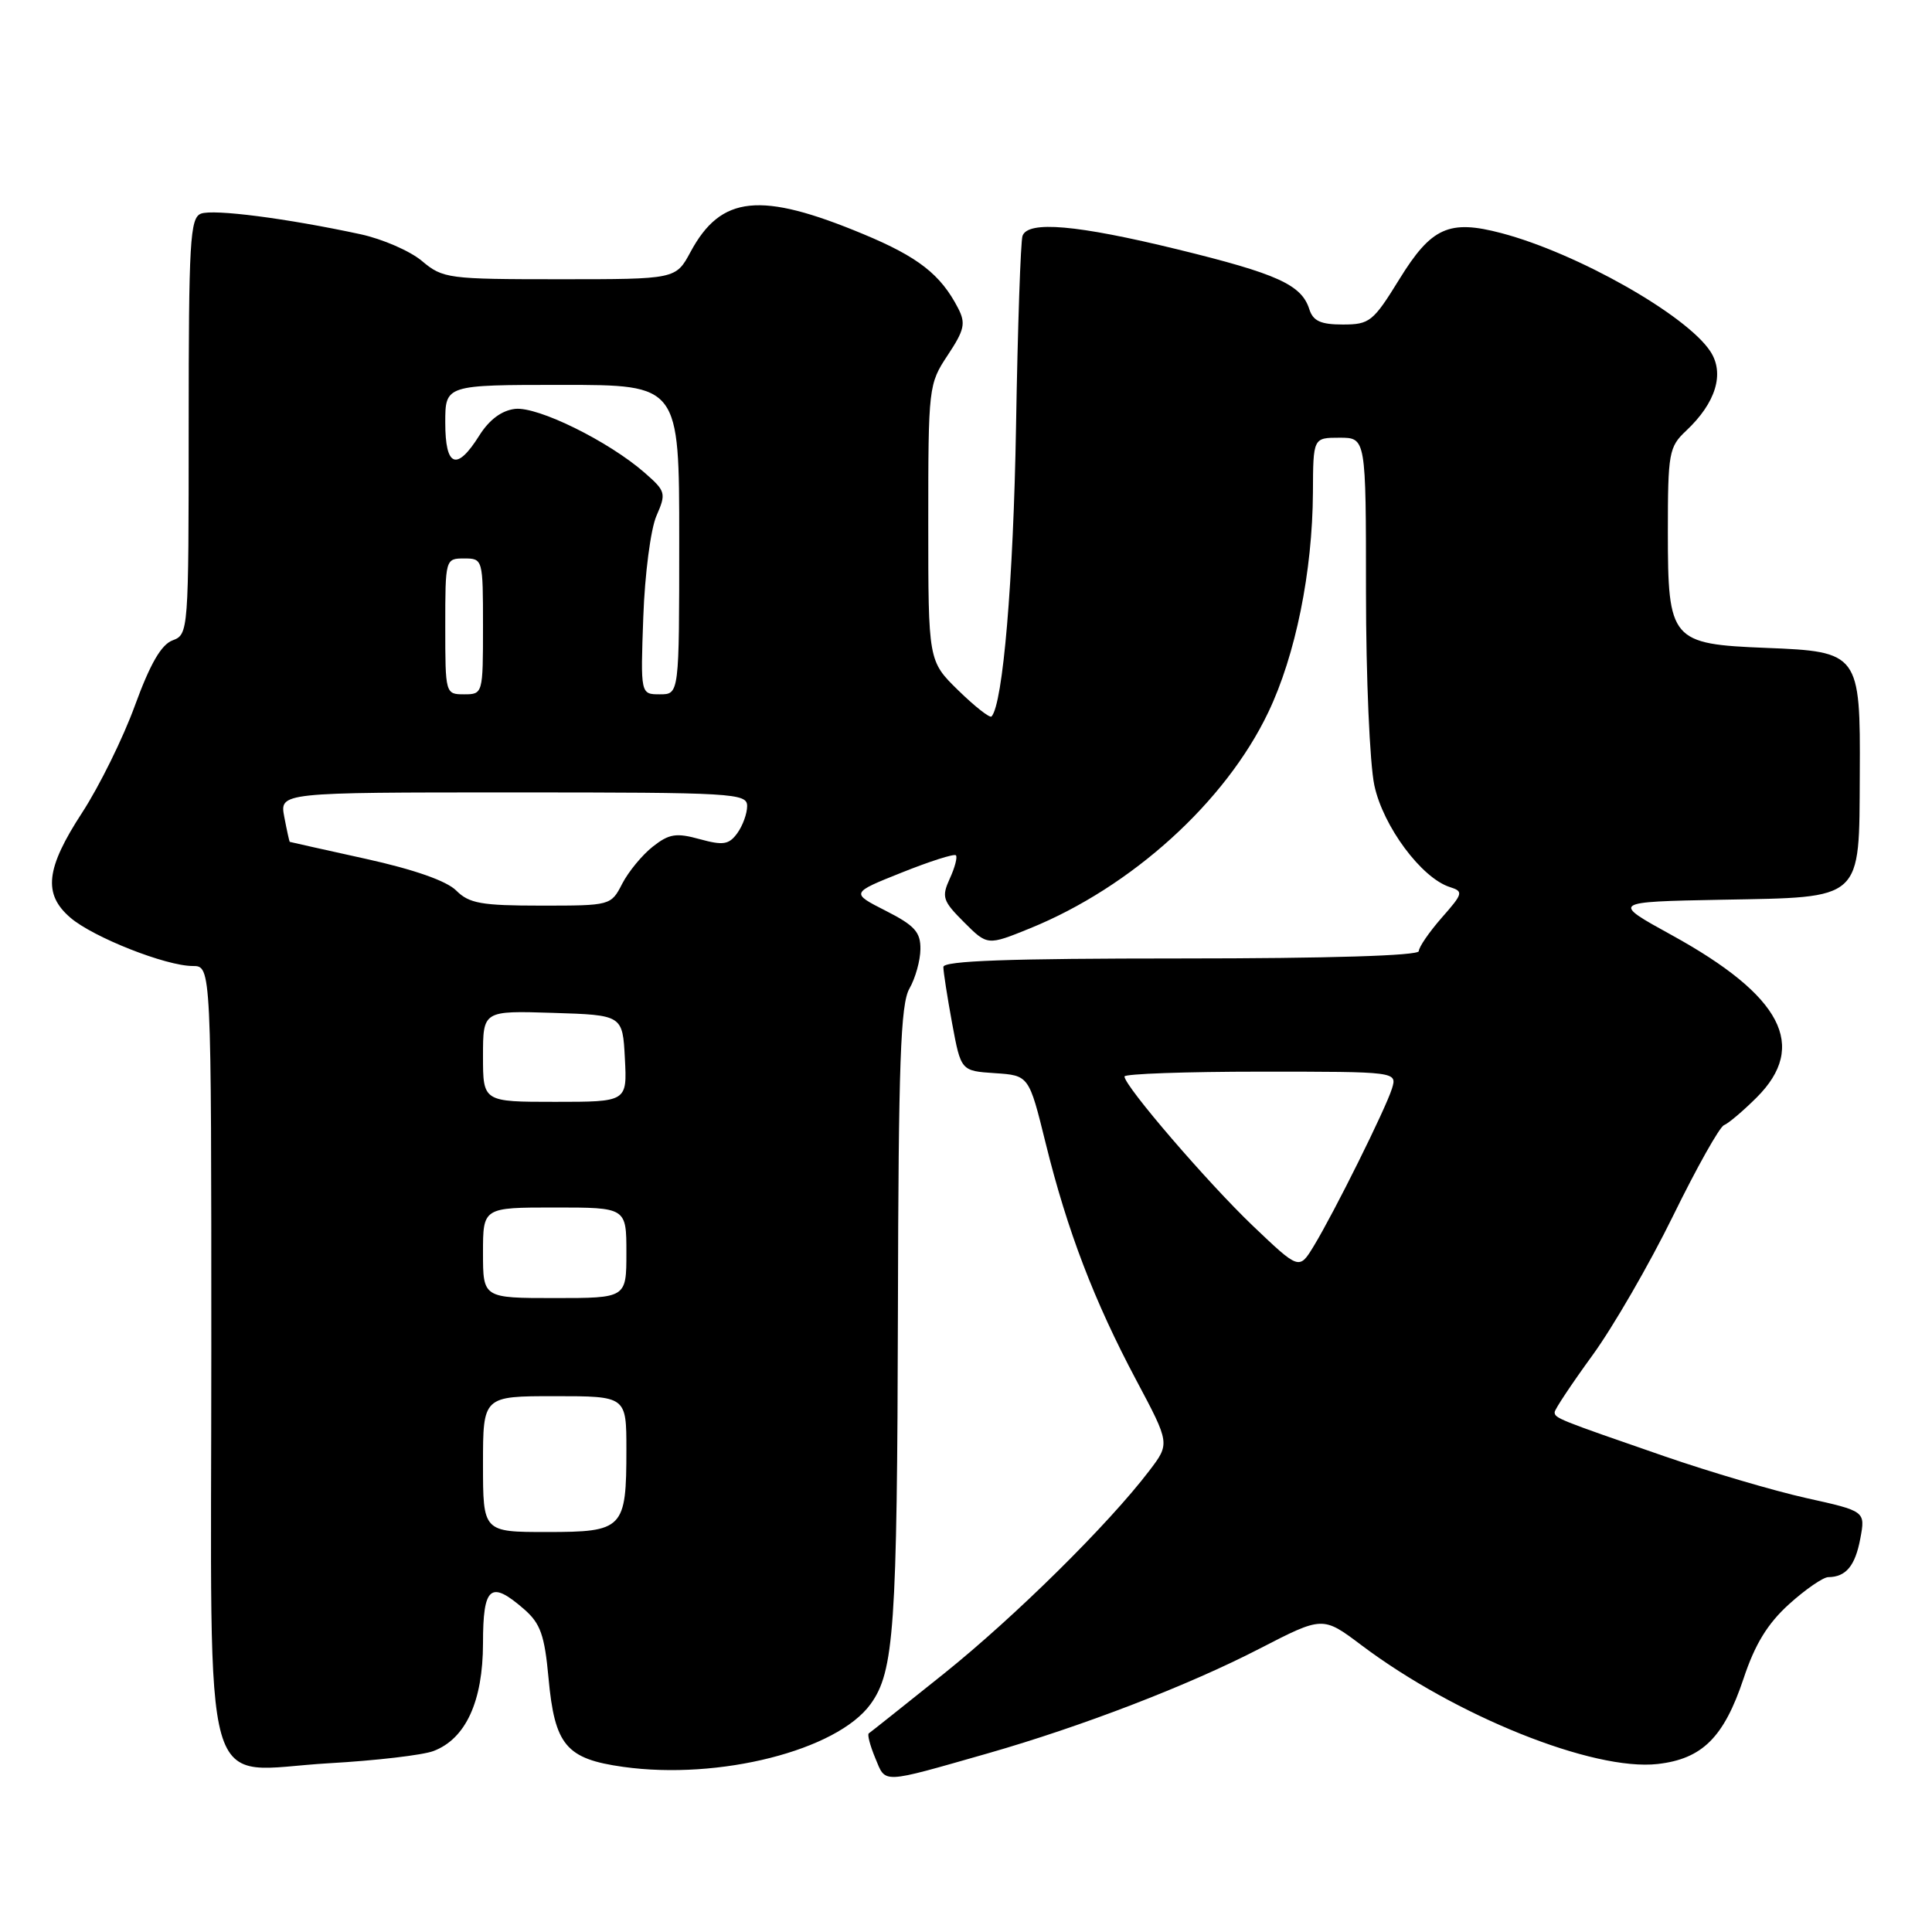<?xml version="1.0" encoding="UTF-8" standalone="no"?>
<!DOCTYPE svg PUBLIC "-//W3C//DTD SVG 1.1//EN" "http://www.w3.org/Graphics/SVG/1.1/DTD/svg11.dtd" >
<svg xmlns="http://www.w3.org/2000/svg" xmlns:xlink="http://www.w3.org/1999/xlink" version="1.1" viewBox="0 0 256 256">
 <g >
 <path fill="currentColor"
d=" M 130.89 232.33 C 143.32 228.77 157.42 223.35 166.89 218.46 C 175.27 214.14 175.27 214.14 180.39 217.99 C 192.87 227.38 211.11 234.70 219.64 233.74 C 225.56 233.07 228.43 230.21 231.03 222.42 C 232.54 217.87 234.21 215.14 237.06 212.56 C 239.23 210.60 241.57 208.99 242.25 208.98 C 244.60 208.96 245.82 207.49 246.50 203.87 C 247.18 200.24 247.18 200.24 239.34 198.50 C 235.04 197.54 226.56 195.04 220.51 192.95 C 206.42 188.08 206.00 187.91 206.00 187.12 C 206.00 186.76 208.25 183.38 210.99 179.61 C 213.73 175.85 218.54 167.53 221.68 161.13 C 224.81 154.74 227.85 149.32 228.44 149.09 C 229.02 148.86 230.96 147.22 232.75 145.44 C 239.61 138.60 236.13 131.95 221.50 123.90 C 213.50 119.50 213.50 119.50 228.12 119.22 C 247.01 118.87 246.34 119.47 246.43 102.58 C 246.52 86.59 246.33 86.33 234.04 85.85 C 221.41 85.35 221.00 84.87 221.00 70.52 C 221.00 60.00 221.14 59.22 223.42 57.08 C 227.36 53.38 228.55 49.49 226.63 46.56 C 223.46 41.73 209.00 33.54 198.94 30.89 C 192.01 29.06 189.66 30.12 185.42 37.00 C 181.95 42.63 181.48 43.00 177.93 43.00 C 175.00 43.00 173.99 42.54 173.49 40.97 C 172.46 37.73 169.27 36.28 156.02 33.04 C 142.70 29.79 136.22 29.22 135.49 31.25 C 135.24 31.94 134.85 43.30 134.63 56.50 C 134.28 77.00 132.89 93.33 131.38 94.94 C 131.15 95.17 129.17 93.62 126.98 91.48 C 123.00 87.59 123.00 87.59 123.00 69.28 C 123.00 51.26 123.04 50.89 125.58 47.06 C 127.80 43.71 127.99 42.84 126.95 40.83 C 124.65 36.38 121.68 34.05 114.39 31.02 C 100.75 25.34 95.54 25.88 91.50 33.38 C 89.55 37.00 89.55 37.00 74.17 37.00 C 59.37 37.00 58.68 36.91 55.92 34.59 C 54.35 33.26 50.68 31.67 47.78 31.04 C 37.99 28.93 28.28 27.68 26.63 28.31 C 25.18 28.87 25.00 31.92 25.00 56.50 C 25.00 83.71 24.97 84.07 22.87 84.85 C 21.37 85.41 19.90 87.95 17.88 93.48 C 16.31 97.80 13.16 104.18 10.89 107.67 C 6.06 115.08 5.68 118.47 9.33 121.60 C 12.34 124.19 21.98 128.00 25.54 128.00 C 28.00 128.00 28.00 128.00 28.00 179.00 C 28.00 240.46 26.34 234.63 43.58 233.64 C 49.79 233.29 56.03 232.56 57.44 232.02 C 61.71 230.40 63.99 225.44 64.00 217.75 C 64.00 210.17 65.00 209.35 69.47 213.25 C 71.61 215.12 72.16 216.67 72.68 222.33 C 73.50 231.26 75.00 233.06 82.58 234.12 C 95.29 235.90 110.90 231.94 115.35 225.81 C 118.48 221.50 118.88 215.75 118.98 173.50 C 119.05 140.79 119.33 133.04 120.50 131.00 C 121.29 129.62 121.95 127.27 121.96 125.77 C 121.99 123.51 121.20 122.63 117.36 120.68 C 112.72 118.32 112.72 118.32 119.48 115.62 C 123.20 114.13 126.43 113.10 126.66 113.33 C 126.89 113.55 126.53 114.95 125.85 116.42 C 124.74 118.86 124.91 119.37 127.74 122.20 C 130.84 125.30 130.84 125.30 136.48 123.01 C 149.94 117.54 162.39 106.26 168.05 94.39 C 171.67 86.82 173.91 75.74 173.97 65.25 C 174.00 58.00 174.00 58.00 177.50 58.00 C 181.00 58.00 181.00 58.00 181.00 78.45 C 181.00 89.70 181.50 101.23 182.11 104.07 C 183.27 109.50 188.36 116.34 192.11 117.54 C 193.94 118.12 193.88 118.38 191.03 121.61 C 189.37 123.51 188.00 125.50 188.00 126.03 C 188.00 126.63 176.08 127.00 156.50 127.00 C 133.67 127.00 125.00 127.31 125.00 128.13 C 125.00 128.76 125.52 132.11 126.16 135.59 C 127.33 141.90 127.33 141.90 131.83 142.20 C 136.34 142.50 136.34 142.50 138.56 151.50 C 141.42 163.09 144.98 172.39 150.56 182.88 C 155.03 191.28 155.03 191.28 152.28 194.89 C 146.88 201.98 134.49 214.22 125.07 221.77 C 119.81 225.98 115.33 229.55 115.12 229.68 C 114.90 229.82 115.29 231.30 115.98 232.96 C 117.40 236.37 116.62 236.40 130.89 232.33 Z  M 64.00 194.00 C 64.00 185.00 64.00 185.00 73.50 185.00 C 83.00 185.00 83.00 185.00 83.00 192.07 C 83.00 202.59 82.60 203.00 72.46 203.00 C 64.00 203.00 64.00 203.00 64.00 194.00 Z  M 64.00 166.00 C 64.00 160.00 64.00 160.00 73.50 160.00 C 83.00 160.00 83.00 160.00 83.00 166.00 C 83.00 172.00 83.00 172.00 73.50 172.00 C 64.00 172.00 64.00 172.00 64.00 166.00 Z  M 166.02 162.44 C 160.02 156.71 149.00 143.90 149.00 142.64 C 149.00 142.29 157.13 142.00 167.07 142.00 C 185.13 142.00 185.13 142.00 184.44 144.25 C 183.60 146.94 176.80 160.63 174.08 165.11 C 172.15 168.28 172.15 168.28 166.02 162.44 Z  M 64.00 139.96 C 64.00 133.92 64.00 133.92 73.25 134.21 C 82.50 134.50 82.50 134.50 82.80 140.25 C 83.10 146.00 83.10 146.00 73.55 146.00 C 64.00 146.00 64.00 146.00 64.00 139.96 Z  M 60.45 118.00 C 59.17 116.72 54.85 115.21 48.47 113.80 C 42.99 112.59 38.45 111.58 38.39 111.55 C 38.34 111.52 38.01 110.04 37.67 108.25 C 37.05 105.00 37.05 105.00 68.03 105.00 C 97.24 105.00 99.00 105.10 99.00 106.81 C 99.00 107.80 98.41 109.42 97.69 110.41 C 96.58 111.93 95.82 112.04 92.71 111.19 C 89.60 110.33 88.66 110.48 86.50 112.18 C 85.10 113.28 83.28 115.49 82.45 117.09 C 80.96 119.99 80.90 120.00 71.70 120.00 C 63.78 120.00 62.16 119.71 60.45 118.00 Z  M 59.00 83.00 C 59.00 74.07 59.02 74.00 61.50 74.00 C 63.98 74.00 64.00 74.07 64.00 83.00 C 64.00 91.93 63.98 92.00 61.50 92.00 C 59.02 92.00 59.00 91.93 59.00 83.00 Z  M 85.24 81.75 C 85.44 76.08 86.22 70.10 86.98 68.36 C 88.29 65.36 88.22 65.09 85.43 62.65 C 80.66 58.47 71.26 53.84 68.25 54.18 C 66.47 54.39 64.83 55.61 63.51 57.71 C 60.52 62.48 59.00 61.90 59.00 56.00 C 59.00 51.00 59.00 51.00 74.50 51.00 C 90.00 51.00 90.00 51.00 90.00 71.50 C 90.00 92.00 90.00 92.00 87.44 92.00 C 84.87 92.00 84.87 92.00 85.24 81.75 Z "/>
</g>
</svg>